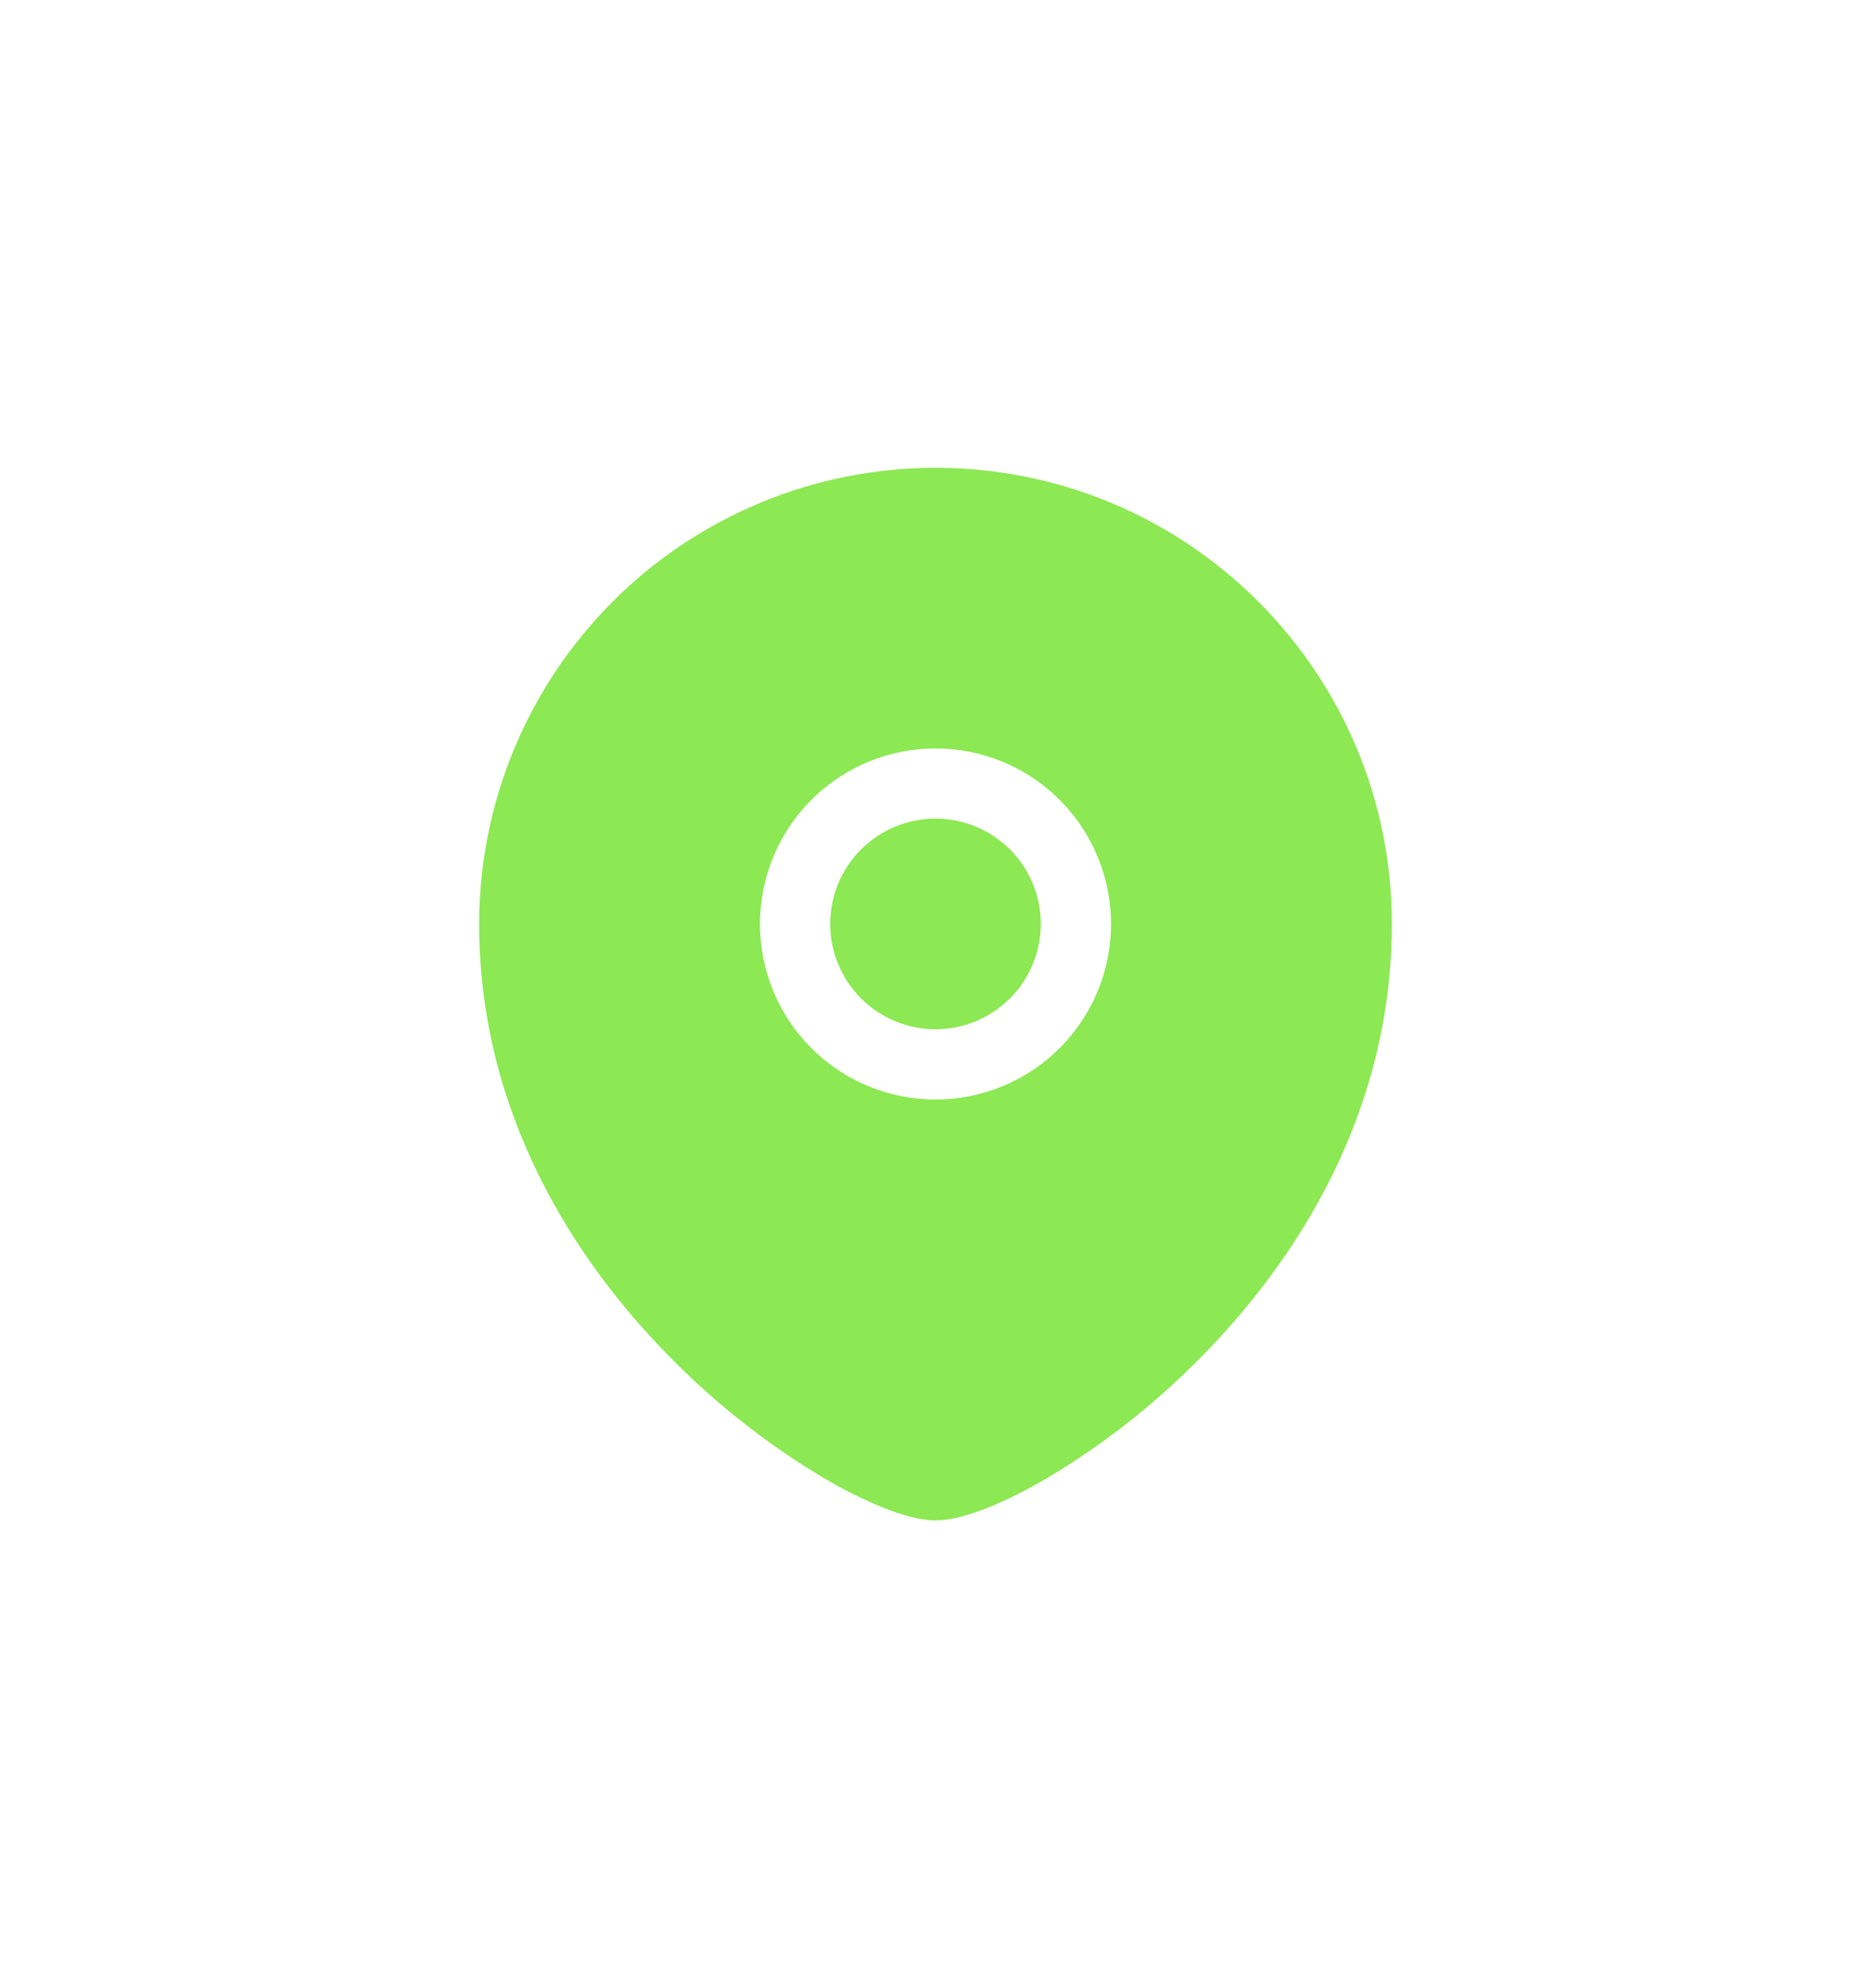 <svg width="32" height="34" viewBox="0 0 32 34" fill="none" xmlns="http://www.w3.org/2000/svg">
<g filter="url(#filter0_d_2122_21)">
<path d="M14.199 13.8C14.199 13.322 14.389 12.864 14.726 12.526C15.064 12.189 15.522 11.999 16 11.999C16.478 11.999 16.936 12.189 17.274 12.526C17.611 12.864 17.801 13.322 17.801 13.8C17.801 14.278 17.611 14.736 17.274 15.073C16.936 15.411 16.478 15.601 16 15.601C15.522 15.601 15.064 15.411 14.726 15.073C14.389 14.736 14.199 14.278 14.199 13.8Z" fill="#8CE853"/>
<path fill-rule="evenodd" clip-rule="evenodd" d="M8.195 13.8C8.196 11.731 9.019 9.747 10.483 8.284C11.946 6.821 13.931 6 16 6C20.309 6 23.805 9.493 23.805 13.8C23.805 17.011 22.198 19.555 20.476 21.274C19.715 22.039 18.862 22.706 17.937 23.26C17.55 23.488 17.189 23.669 16.874 23.791C16.578 23.909 16.267 24 16 24C15.733 24 15.422 23.909 15.126 23.791C14.759 23.642 14.403 23.464 14.063 23.26C13.138 22.706 12.285 22.039 11.524 21.274C9.802 19.555 8.195 17.011 8.195 13.8ZM16 10.799C15.204 10.799 14.44 11.116 13.877 11.678C13.315 12.241 12.998 13.005 12.998 13.801C12.998 14.597 13.315 15.361 13.877 15.924C14.44 16.487 15.204 16.803 16 16.803C16.796 16.803 17.56 16.487 18.123 15.924C18.686 15.361 19.002 14.597 19.002 13.801C19.002 13.005 18.686 12.241 18.123 11.678C17.56 11.116 16.796 10.799 16 10.799Z" fill="#8CE853"/>
</g>
<defs>
<filter id="filter0_d_2122_21" x="0.195" y="0" width="31.609" height="34" filterUnits="userSpaceOnUse" color-interpolation-filters="sRGB">
<feFlood flood-opacity="0" result="BackgroundImageFix"/>
<feColorMatrix in="SourceAlpha" type="matrix" values="0 0 0 0 0 0 0 0 0 0 0 0 0 0 0 0 0 0 127 0" result="hardAlpha"/>
<feOffset dy="2"/>
<feGaussianBlur stdDeviation="4"/>
<feComposite in2="hardAlpha" operator="out"/>
<feColorMatrix type="matrix" values="0 0 0 0 0 0 0 0 0 0 0 0 0 0 0 0 0 0 0.25 0"/>
<feBlend mode="normal" in2="BackgroundImageFix" result="effect1_dropShadow_2122_21"/>
<feBlend mode="normal" in="SourceGraphic" in2="effect1_dropShadow_2122_21" result="shape"/>
</filter>
</defs>
</svg>
